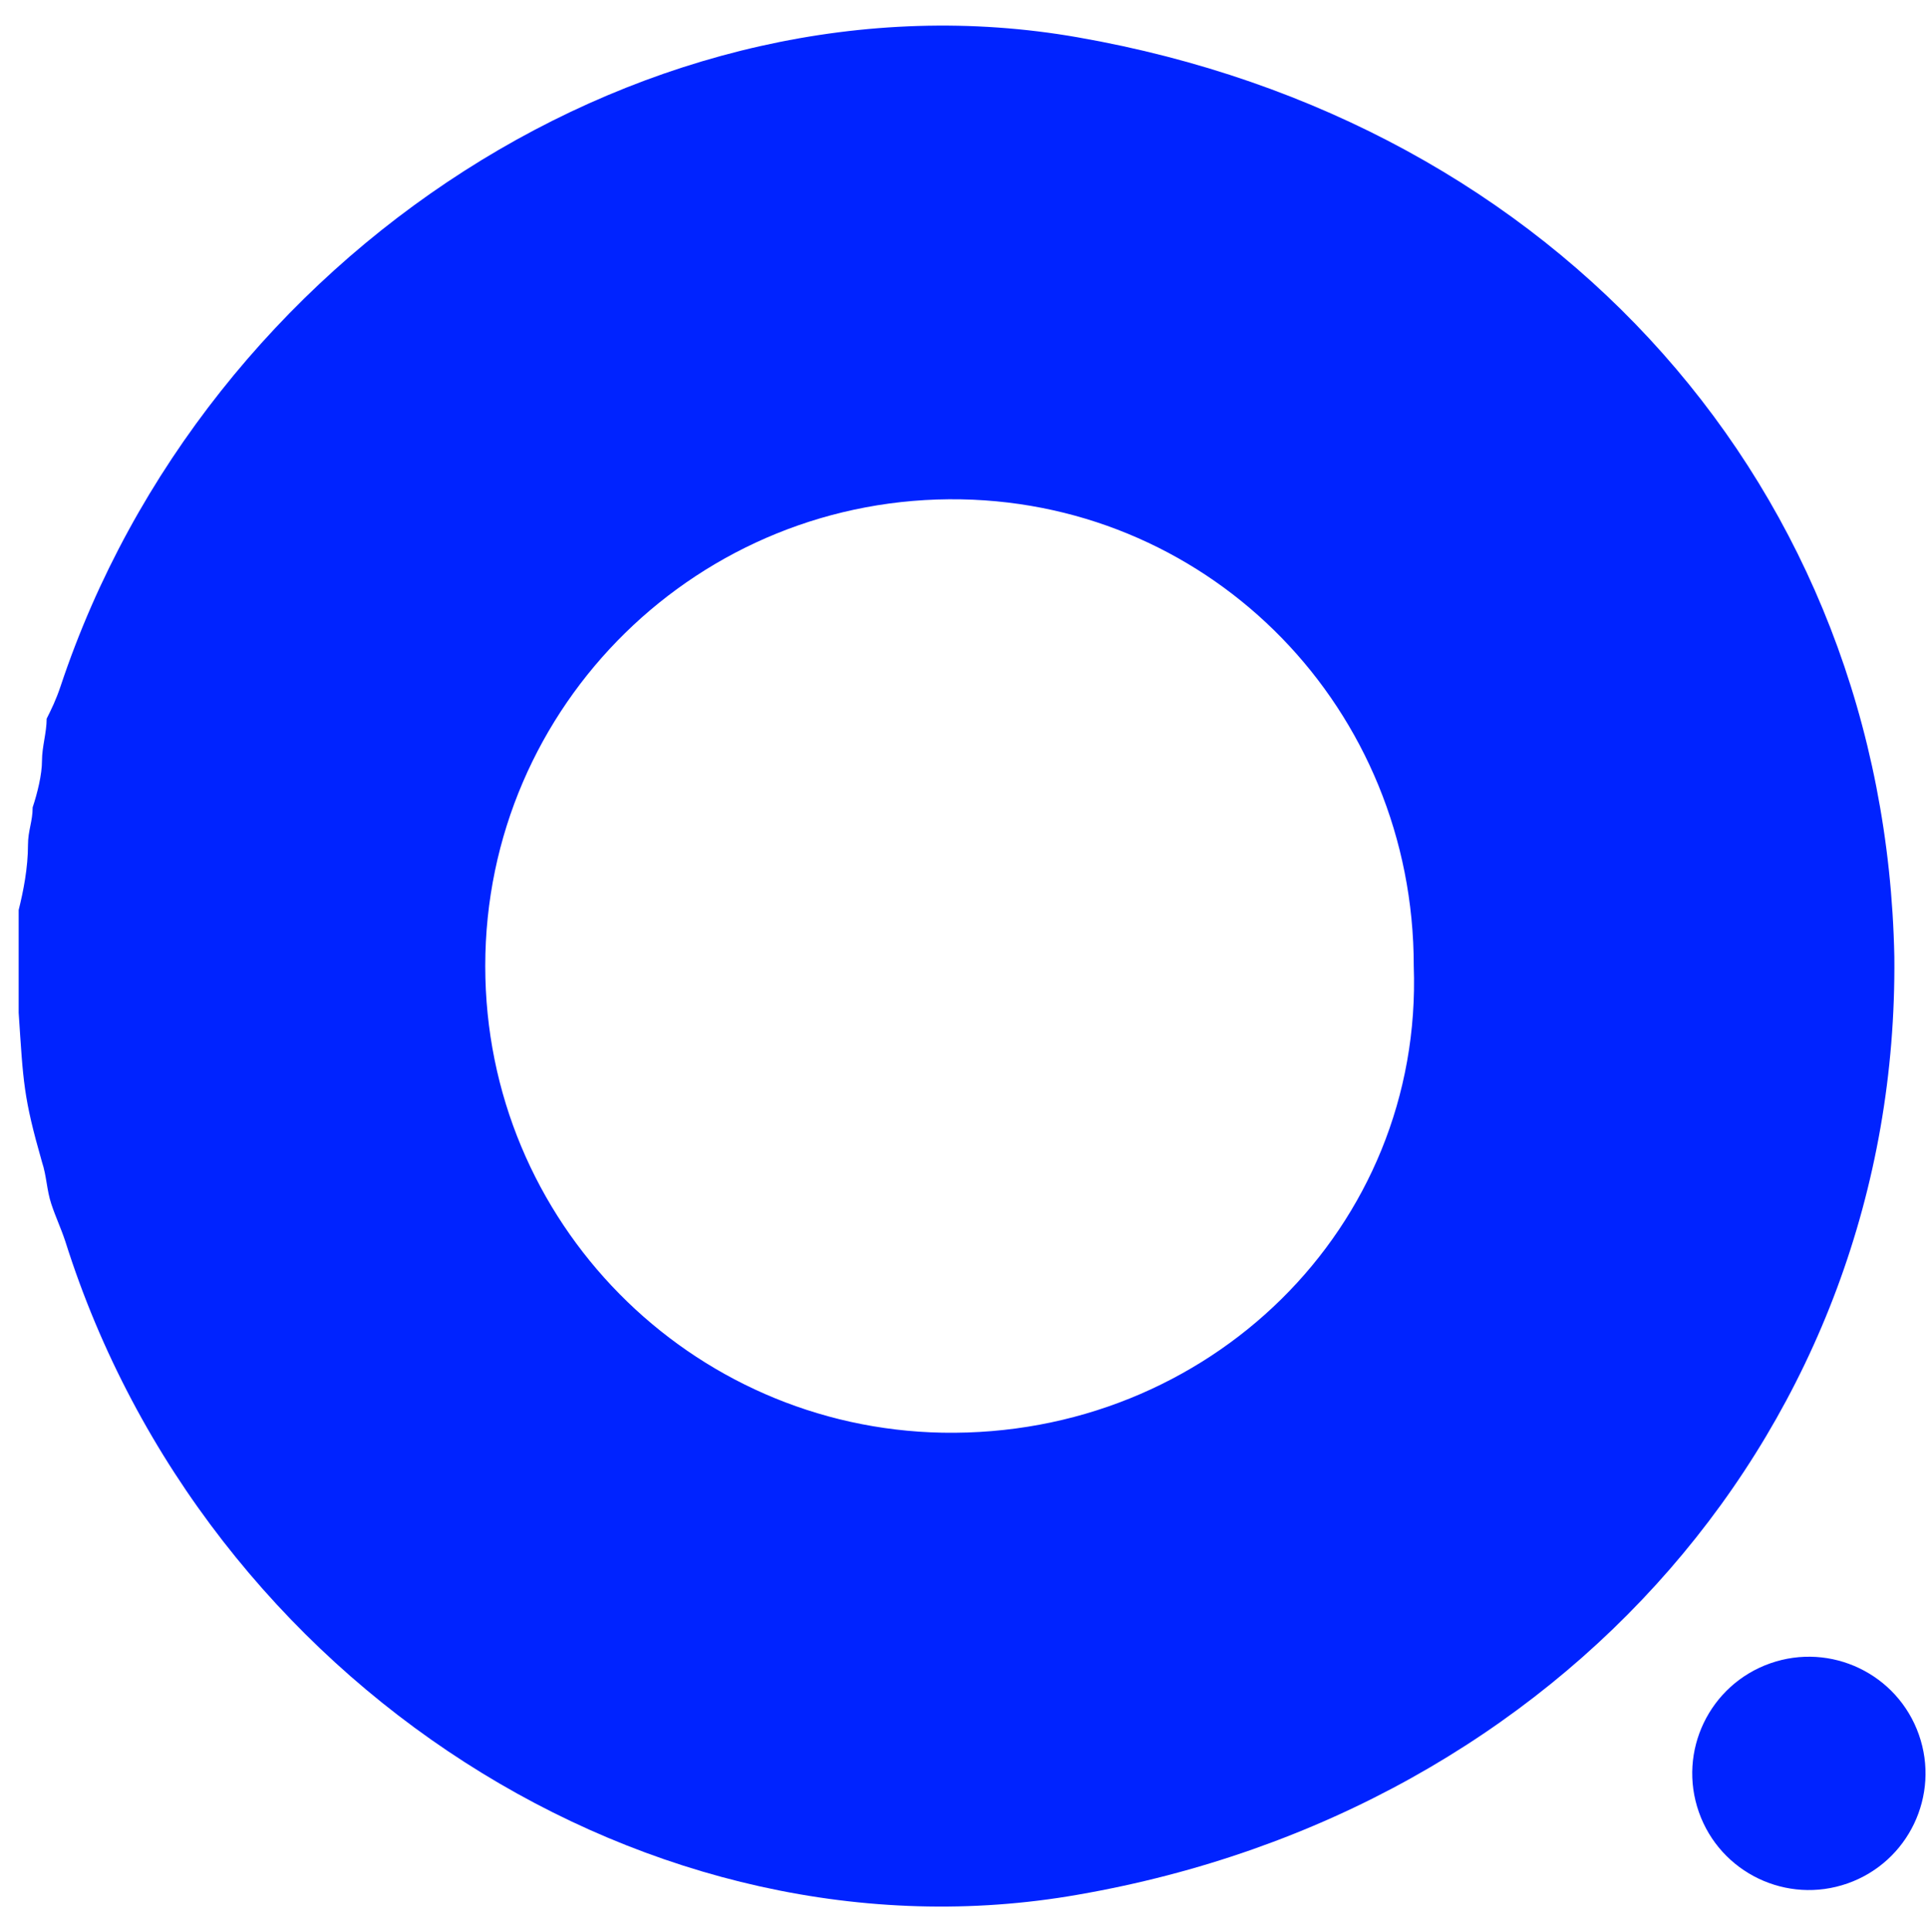 <?xml version="1.0" encoding="utf-8"?>
<!-- Generator: Adobe Illustrator 21.0.0, SVG Export Plug-In . SVG Version: 6.00 Build 0)  -->
<svg version="1.1" id="Слой_1" xmlns="http://www.w3.org/2000/svg" xmlns:xlink="http://www.w3.org/1999/xlink" x="0px" y="0px"
	 viewBox="0 0 41.3 41.4" style="enable-background:new 0 0 41.3 41.4;" xml:space="preserve">
<style type="text/css">
	.st0{fill:#0023FF;}
	.st1{fill:none;}
</style>
<g>
	<path class="st0" d="M23.1,0.8C14-0.8,4.4,5.4,1.3,14.7C1.2,15,1.1,15.2,1,15.4c0,0.3-0.1,0.6-0.1,0.9c0,0.3-0.1,0.7-0.2,1
		c0,0.3-0.1,0.5-0.1,0.8c0,0.5-0.1,1-0.2,1.4c0,0.7,0,1.5,0,2.2c0.1,1.5,0.1,1.8,0.5,3.2c0.1,0.3,0.1,0.6,0.2,0.9
		c0.1,0.3,0.2,0.5,0.3,0.8C4.4,36.1,14,42.2,23.1,40.6c10.4-1.8,17.6-10.1,17.5-20.1C40.4,10.5,33.4,2.6,23.1,0.8z M20.2,30.7
		c-5.4-0.1-9.8-4.5-9.8-10c0-5.6,4.6-10.1,10.2-10c5.4,0.1,9.7,4.5,9.7,10C30.5,26.3,25.9,30.8,20.2,30.7z"/>
</g>
<path class="st1" d="M-4-4.9V8.7c0.2,0,0.3,0,0.5,0c1.2,0,2.2,0.3,2.9,0.9c0.4,0.2,0.8,0.6,1.2,1c1.6-0.7,3.6-0.6,5.3,0.8
	C4,9.8,7.3,10.9,8.6,11.1c2,0.3,3.6,0.7,5.5,1.4c3.5,1.3,6.9,2.5,10.5,3.3c6.3,1.4,3.6,11.1-2.7,9.6c-3.9-0.9-7.5-2.4-11.3-3.6
	c1.7,3,0.3,7.7-4.1,7.7c-3.4,0-5-2.7-4.8-5.3c-0.2,0-0.4,0-0.6,0c0.1,0.8,0.2,1.5,0.4,2.2c0,0,0,0,0,0c0.2,0.5,0.3,0.9,0.3,1.4
	c0,0.1,0,0.2,0.1,0.3c0.9,4-2.7,6.5-5.8,6.2v8.9h48.3V-4.9H-4z"/>
<circle class="st1" cx="39.1" cy="38.4" r="2.2"/>
<ellipse transform="matrix(0.943 -0.332 0.332 0.943 -10.436 15.048)" class="st0" cx="38.8" cy="38" rx="2.5" ry="2.5"/>
</svg>
